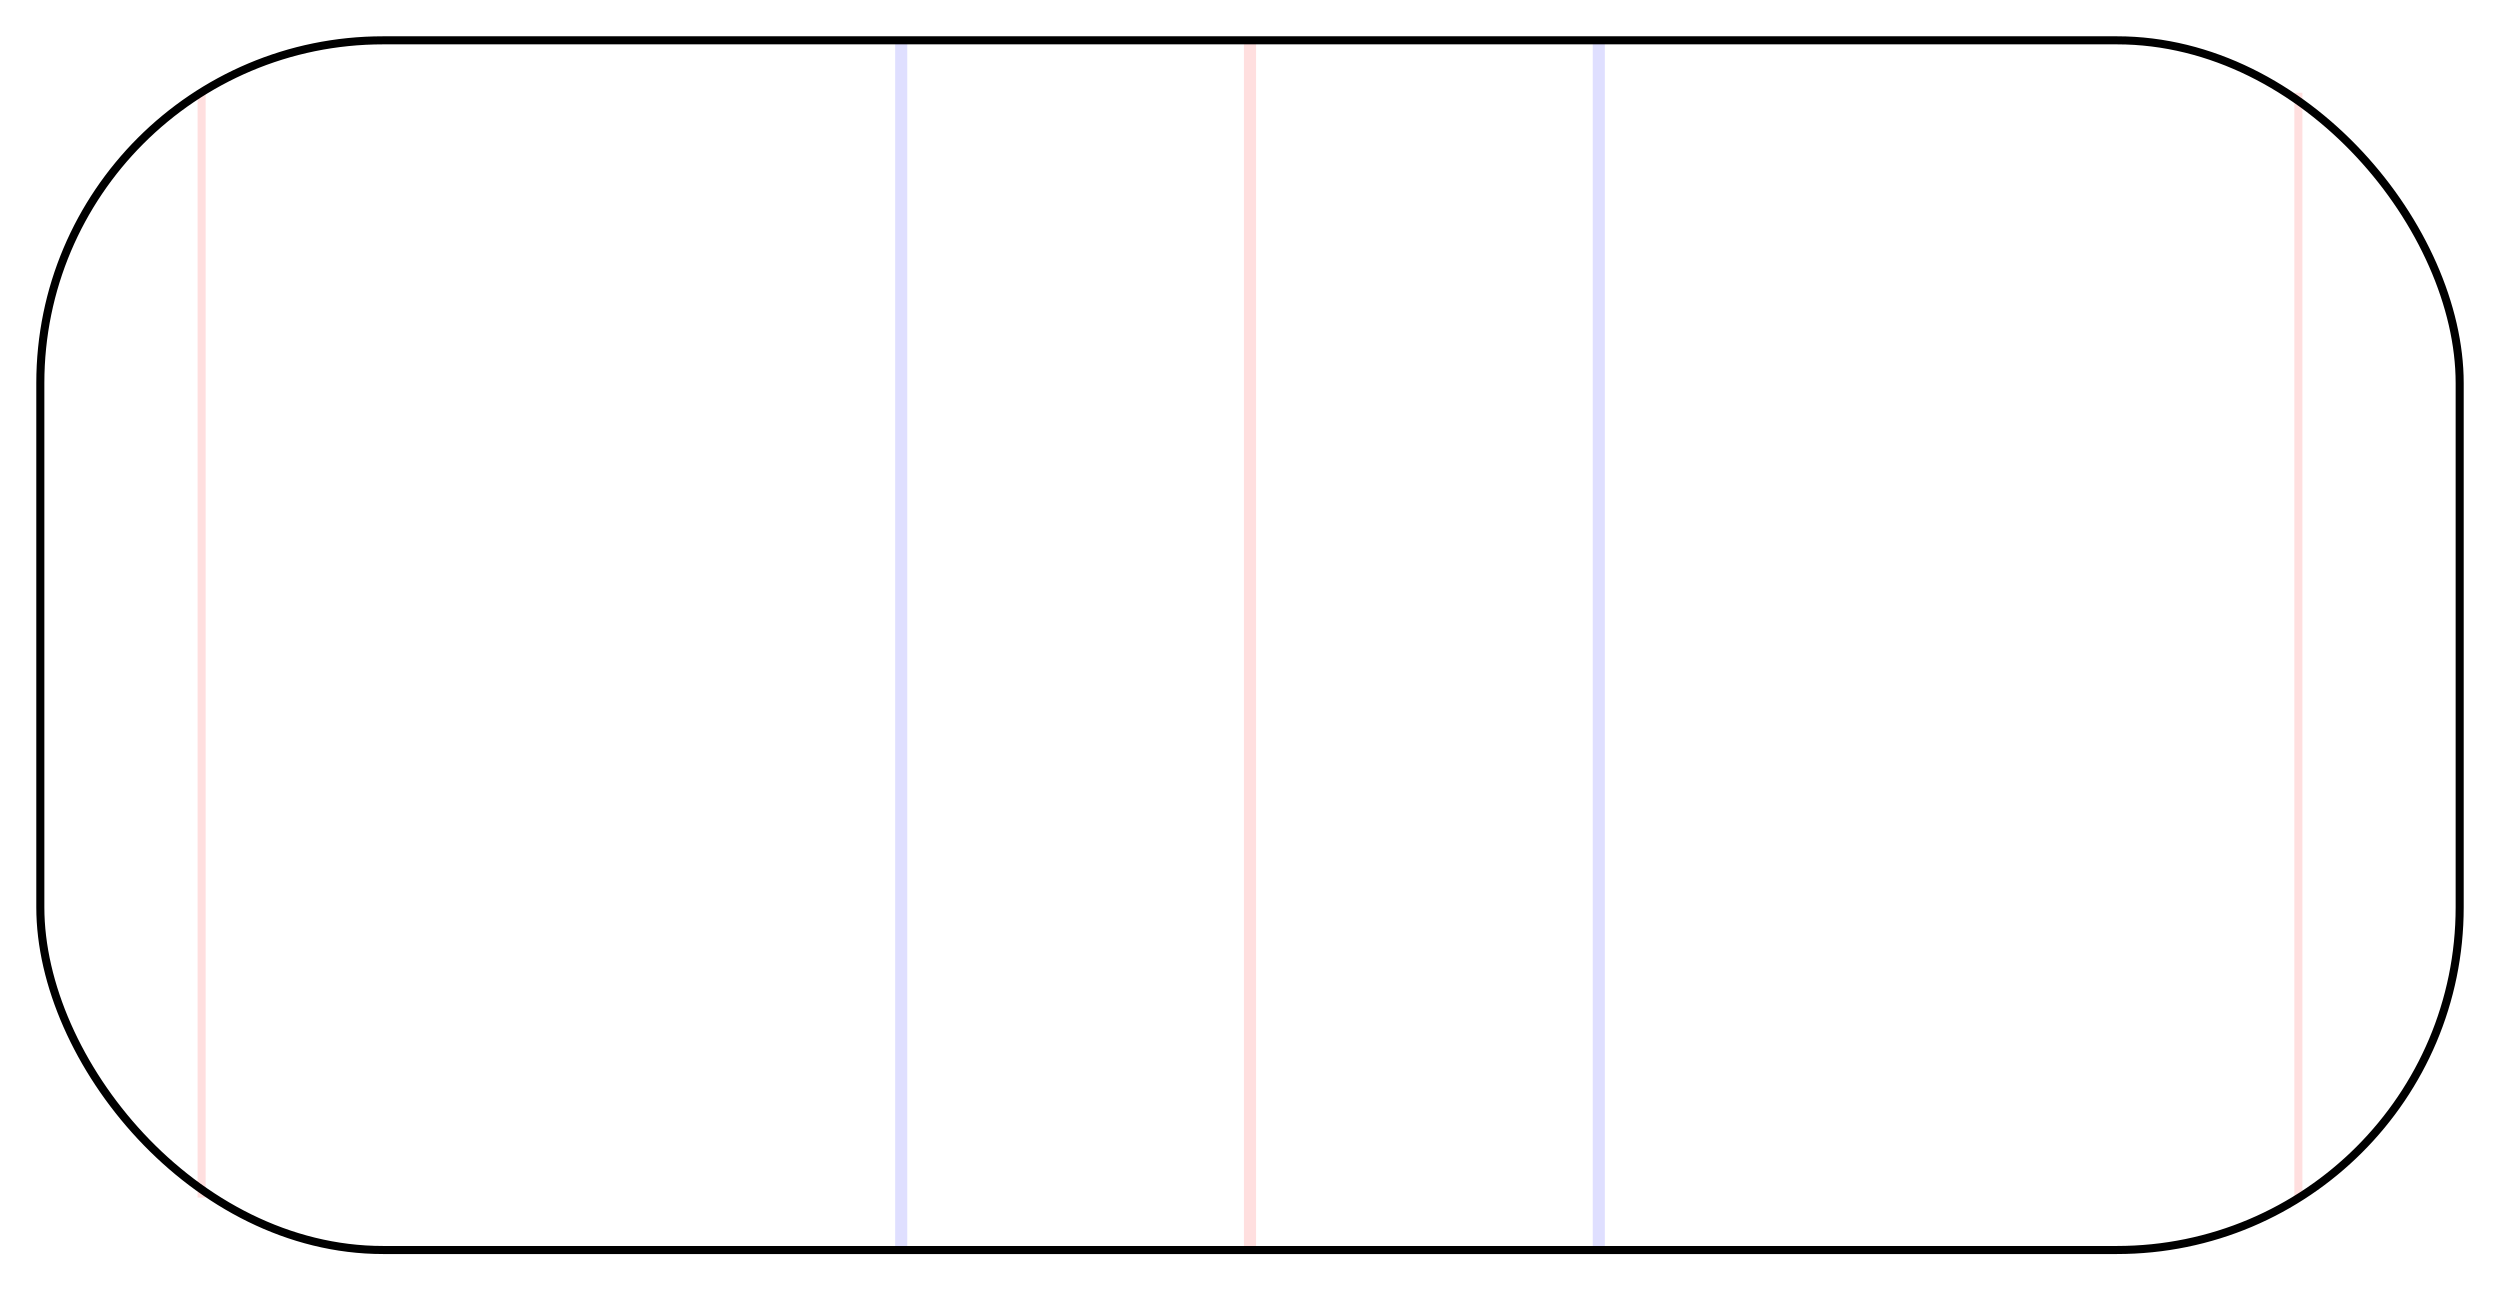 <svg xmlns="http://www.w3.org/2000/svg" width="620" height="320" viewBox="0 0 620 320">
  <!-- センターライン -->
  <line
    x1="310"
    y1="10"
    x2="310"
    y2="310"
    stroke="red"
    stroke-opacity="0.125"
    stroke-width="3"
  />

  <!-- ブルーライン -->
  <line
    x1="223.5"
    y1="10"
    x2="223.5"
    y2="310"
    stroke="blue"
    stroke-opacity="0.125"
    stroke-width="3"
  />
  <line
    x1="396.5"
    y1="10"
    x2="396.5"
    y2="310"
    stroke="blue"
    stroke-opacity="0.125"
    stroke-width="3"
  />

  <!-- ゴールライン -->
  <line
    x1="50"
    y1="23"
    x2="50"
    y2="297"
    stroke="red"
    stroke-opacity="0.125"
    stroke-width="2"
  />
  <line
    x1="570"
    y1="23"
    x2="570"
    y2="297"
    stroke="red"
    stroke-opacity="0.125"
    stroke-width="2"
  />

  <!-- フェンス -->
  <rect
    x="10"
    y="10"
    width="600"
    height="300"
    rx="85"
    ry="85"
    fill="none"
    stroke="black"
    stroke-width="2"
  />
</svg>
